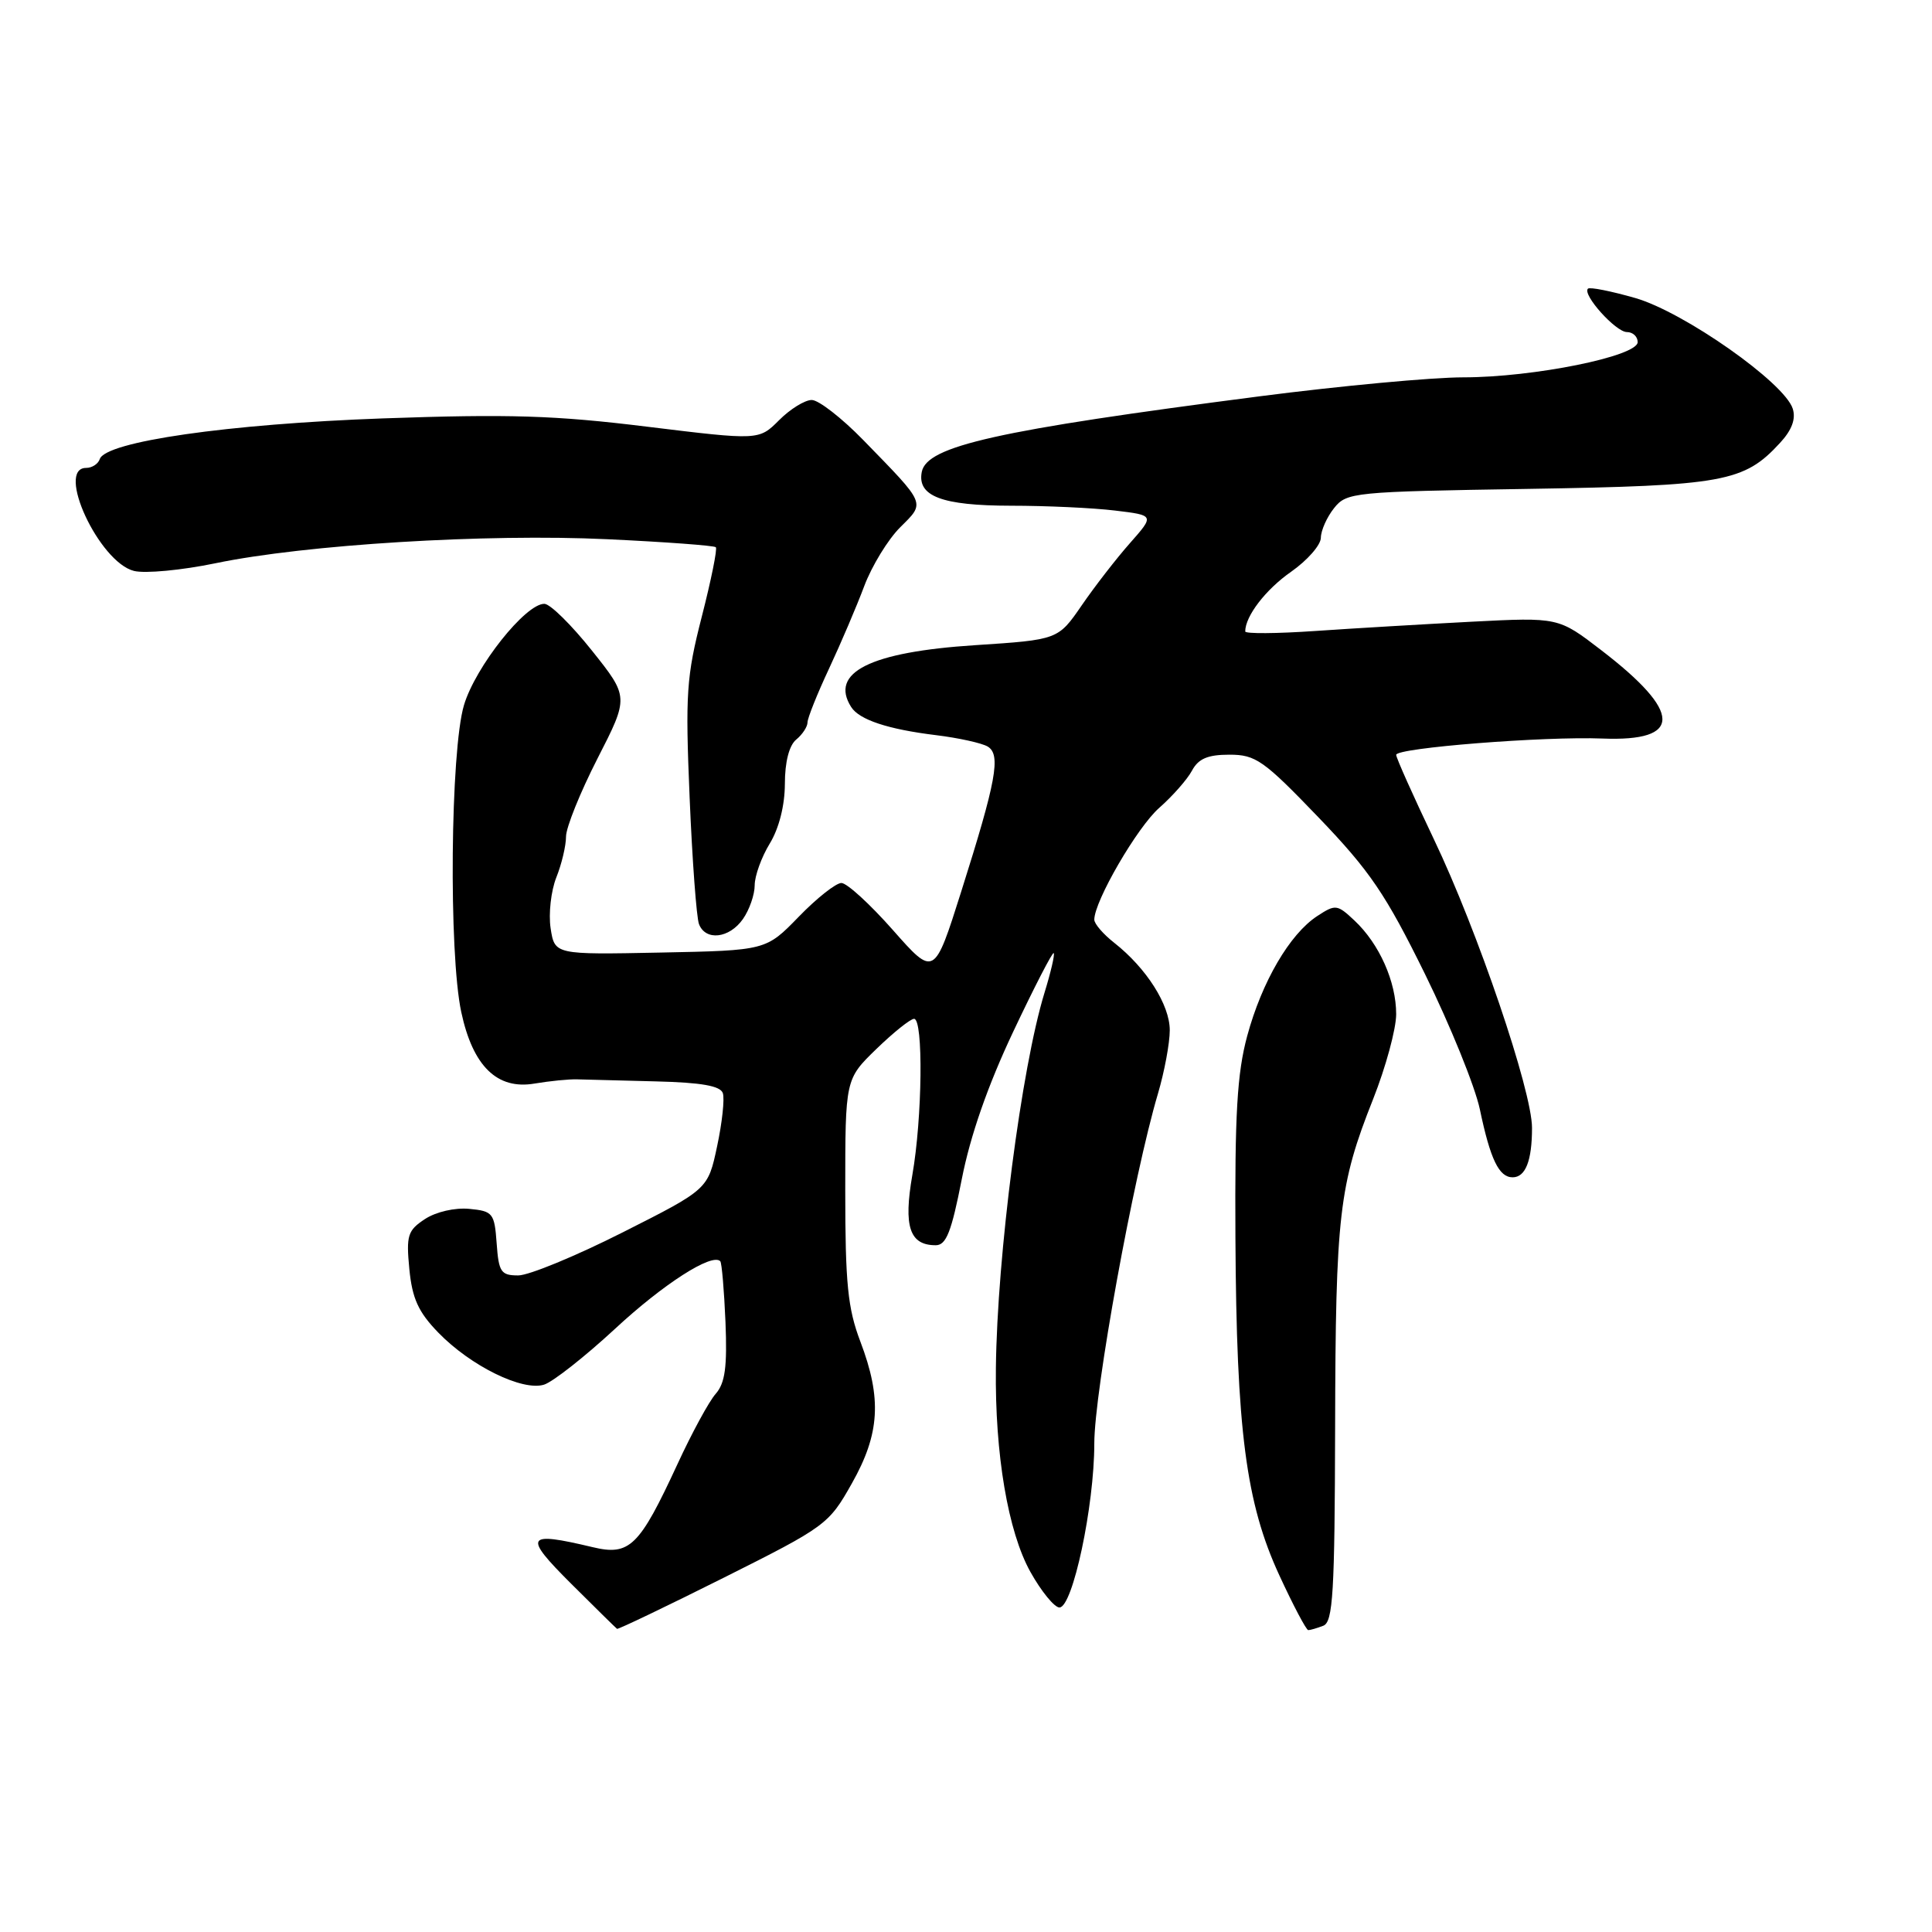 <?xml version="1.0" encoding="UTF-8" standalone="no"?>
<!DOCTYPE svg PUBLIC "-//W3C//DTD SVG 1.1//EN" "http://www.w3.org/Graphics/SVG/1.1/DTD/svg11.dtd" >
<svg xmlns="http://www.w3.org/2000/svg" xmlns:xlink="http://www.w3.org/1999/xlink" version="1.1" viewBox="0 0 256 256">
 <g >
 <path fill="currentColor"
d=" M 95.89 209.06 C 109.42 202.28 109.82 201.99 112.87 196.57 C 116.59 189.99 116.87 185.31 114.00 177.76 C 112.33 173.36 112.00 170.08 112.00 157.75 C 112.00 143.00 112.00 143.00 116.12 139.00 C 118.39 136.80 120.64 135.00 121.12 135.00 C 122.36 135.00 122.22 148.10 120.89 155.69 C 119.70 162.53 120.52 165.00 123.99 165.00 C 125.38 165.00 126.07 163.24 127.44 156.25 C 128.57 150.48 130.89 143.83 134.24 136.74 C 137.03 130.83 139.46 126.12 139.62 126.29 C 139.79 126.46 139.24 128.82 138.40 131.55 C 135.35 141.48 132.13 166.31 131.96 181.28 C 131.82 192.69 133.57 202.97 136.53 208.28 C 137.98 210.88 139.72 213.00 140.38 213.00 C 142.14 213.00 145.00 199.56 145.00 191.28 C 145.00 184.37 150.19 155.85 153.43 144.93 C 154.29 142.02 155.00 138.23 155.00 136.51 C 155.00 133.15 151.92 128.30 147.66 124.94 C 146.19 123.79 145.00 122.41 145.00 121.86 C 145.00 119.41 150.70 109.59 153.60 107.05 C 155.36 105.50 157.32 103.28 157.94 102.12 C 158.79 100.53 160.02 100.00 162.90 100.00 C 166.39 100.00 167.43 100.73 174.72 108.32 C 181.54 115.43 183.60 118.47 188.82 129.07 C 192.18 135.91 195.45 143.97 196.09 147.00 C 197.48 153.63 198.62 156.00 200.43 156.00 C 202.14 156.00 203.00 153.80 203.00 149.45 C 203.00 144.54 195.79 123.32 189.99 111.19 C 187.25 105.44 185.00 100.42 185.00 100.02 C 185.00 99.10 204.61 97.55 212.34 97.86 C 222.98 98.28 222.92 94.40 212.17 86.15 C 206.50 81.79 206.50 81.79 195.00 82.38 C 188.68 82.71 179.34 83.26 174.25 83.61 C 169.16 83.96 165.00 83.99 165.00 83.67 C 165.00 81.64 167.71 78.11 171.08 75.76 C 173.23 74.25 175.01 72.23 175.02 71.26 C 175.03 70.29 175.82 68.52 176.77 67.33 C 178.44 65.23 179.30 65.15 202.50 64.78 C 228.38 64.36 231.09 63.87 235.84 58.71 C 237.43 57.00 237.98 55.52 237.55 54.16 C 236.46 50.71 223.12 41.34 216.68 39.49 C 213.47 38.57 210.65 38.01 210.41 38.25 C 209.63 39.03 214.10 44.00 215.57 44.00 C 216.36 44.00 217.00 44.60 217.00 45.33 C 217.00 47.21 203.19 50.00 193.90 50.00 C 189.75 50.00 177.61 51.13 166.93 52.51 C 132.06 57.02 122.81 59.09 122.14 62.53 C 121.51 65.75 124.80 67.00 133.94 67.01 C 138.65 67.01 144.86 67.30 147.74 67.65 C 152.98 68.28 152.98 68.28 149.74 71.95 C 147.96 73.96 145.08 77.67 143.35 80.19 C 140.20 84.77 140.20 84.77 129.20 85.49 C 115.30 86.39 109.87 89.11 112.79 93.69 C 113.86 95.37 117.64 96.63 124.01 97.41 C 127.04 97.78 130.14 98.47 130.89 98.93 C 132.65 100.02 132.01 103.47 127.36 118.16 C 123.79 129.44 123.79 129.44 118.30 123.22 C 115.28 119.80 112.22 117.00 111.49 117.00 C 110.77 117.00 108.22 119.01 105.84 121.47 C 101.50 125.94 101.50 125.94 87.50 126.22 C 73.50 126.50 73.50 126.50 72.96 123.00 C 72.67 121.08 73.01 118.05 73.71 116.28 C 74.42 114.51 75.00 112.07 75.00 110.86 C 75.00 109.65 76.88 104.99 79.17 100.51 C 83.34 92.36 83.34 92.36 78.42 86.19 C 75.71 82.79 72.89 80.01 72.13 80.01 C 69.63 79.99 63.00 88.34 61.48 93.43 C 59.68 99.44 59.44 126.29 61.12 134.11 C 62.65 141.27 65.87 144.42 70.81 143.58 C 72.84 143.24 75.40 142.98 76.50 143.02 C 77.60 143.05 82.29 143.18 86.92 143.29 C 92.94 143.44 95.46 143.88 95.78 144.85 C 96.03 145.59 95.69 148.76 95.02 151.89 C 93.81 157.59 93.81 157.59 82.52 163.29 C 76.31 166.43 70.08 169.00 68.67 169.00 C 66.38 169.00 66.08 168.56 65.81 164.75 C 65.52 160.74 65.31 160.48 62.18 160.18 C 60.27 160.00 57.78 160.57 56.31 161.53 C 54.02 163.04 53.81 163.69 54.24 168.16 C 54.62 172.06 55.43 173.85 58.07 176.57 C 62.35 180.99 69.24 184.38 72.10 183.47 C 73.28 183.09 77.51 179.76 81.50 176.07 C 87.89 170.14 94.35 165.99 95.44 167.12 C 95.64 167.33 95.95 170.95 96.13 175.18 C 96.37 181.13 96.08 183.26 94.84 184.68 C 93.95 185.68 91.67 189.88 89.77 194.00 C 84.71 204.94 83.44 206.19 78.50 205.00 C 69.64 202.89 69.29 203.48 75.66 209.83 C 78.87 213.03 81.62 215.73 81.76 215.83 C 81.91 215.92 88.26 212.88 95.89 209.06 Z  M 175.34 215.42 C 176.63 214.93 176.86 211.08 176.91 189.14 C 176.97 160.94 177.43 157.01 181.94 145.65 C 183.62 141.41 185.00 136.34 185.00 134.38 C 185.00 130.08 182.77 125.07 179.48 121.98 C 177.18 119.82 176.96 119.80 174.53 121.39 C 170.89 123.78 167.21 130.08 165.26 137.27 C 163.92 142.24 163.61 147.65 163.70 164.00 C 163.84 189.55 165.09 199.15 169.52 208.74 C 171.36 212.73 173.09 216.00 173.35 216.00 C 173.62 216.00 174.51 215.74 175.34 215.42 Z  M 98.44 121.78 C 99.30 120.56 100.00 118.54 100.00 117.30 C 100.00 116.06 100.90 113.57 102.00 111.77 C 103.23 109.75 103.99 106.73 104.00 103.87 C 104.00 100.98 104.56 98.78 105.50 98.00 C 106.33 97.32 107.00 96.29 107.00 95.72 C 107.00 95.16 108.28 91.95 109.85 88.60 C 111.42 85.24 113.52 80.32 114.52 77.65 C 115.52 74.99 117.66 71.49 119.27 69.88 C 122.63 66.53 122.81 66.96 114.36 58.28 C 111.53 55.38 108.47 53.00 107.56 53.00 C 106.65 53.00 104.70 54.20 103.23 55.68 C 100.56 58.35 100.56 58.35 85.76 56.54 C 73.53 55.03 67.45 54.85 50.73 55.44 C 30.21 56.18 14.00 58.51 13.22 60.83 C 13.01 61.47 12.20 62.00 11.42 62.00 C 7.33 62.00 13.13 74.49 17.75 75.65 C 19.22 76.02 24.09 75.56 28.57 74.63 C 40.45 72.16 64.44 70.69 80.47 71.45 C 88.16 71.81 94.62 72.29 94.85 72.51 C 95.07 72.73 94.23 76.87 92.99 81.71 C 90.95 89.67 90.80 91.93 91.38 105.70 C 91.73 114.05 92.29 121.59 92.62 122.45 C 93.49 124.71 96.64 124.35 98.44 121.78 Z "/>
</g>
</svg>